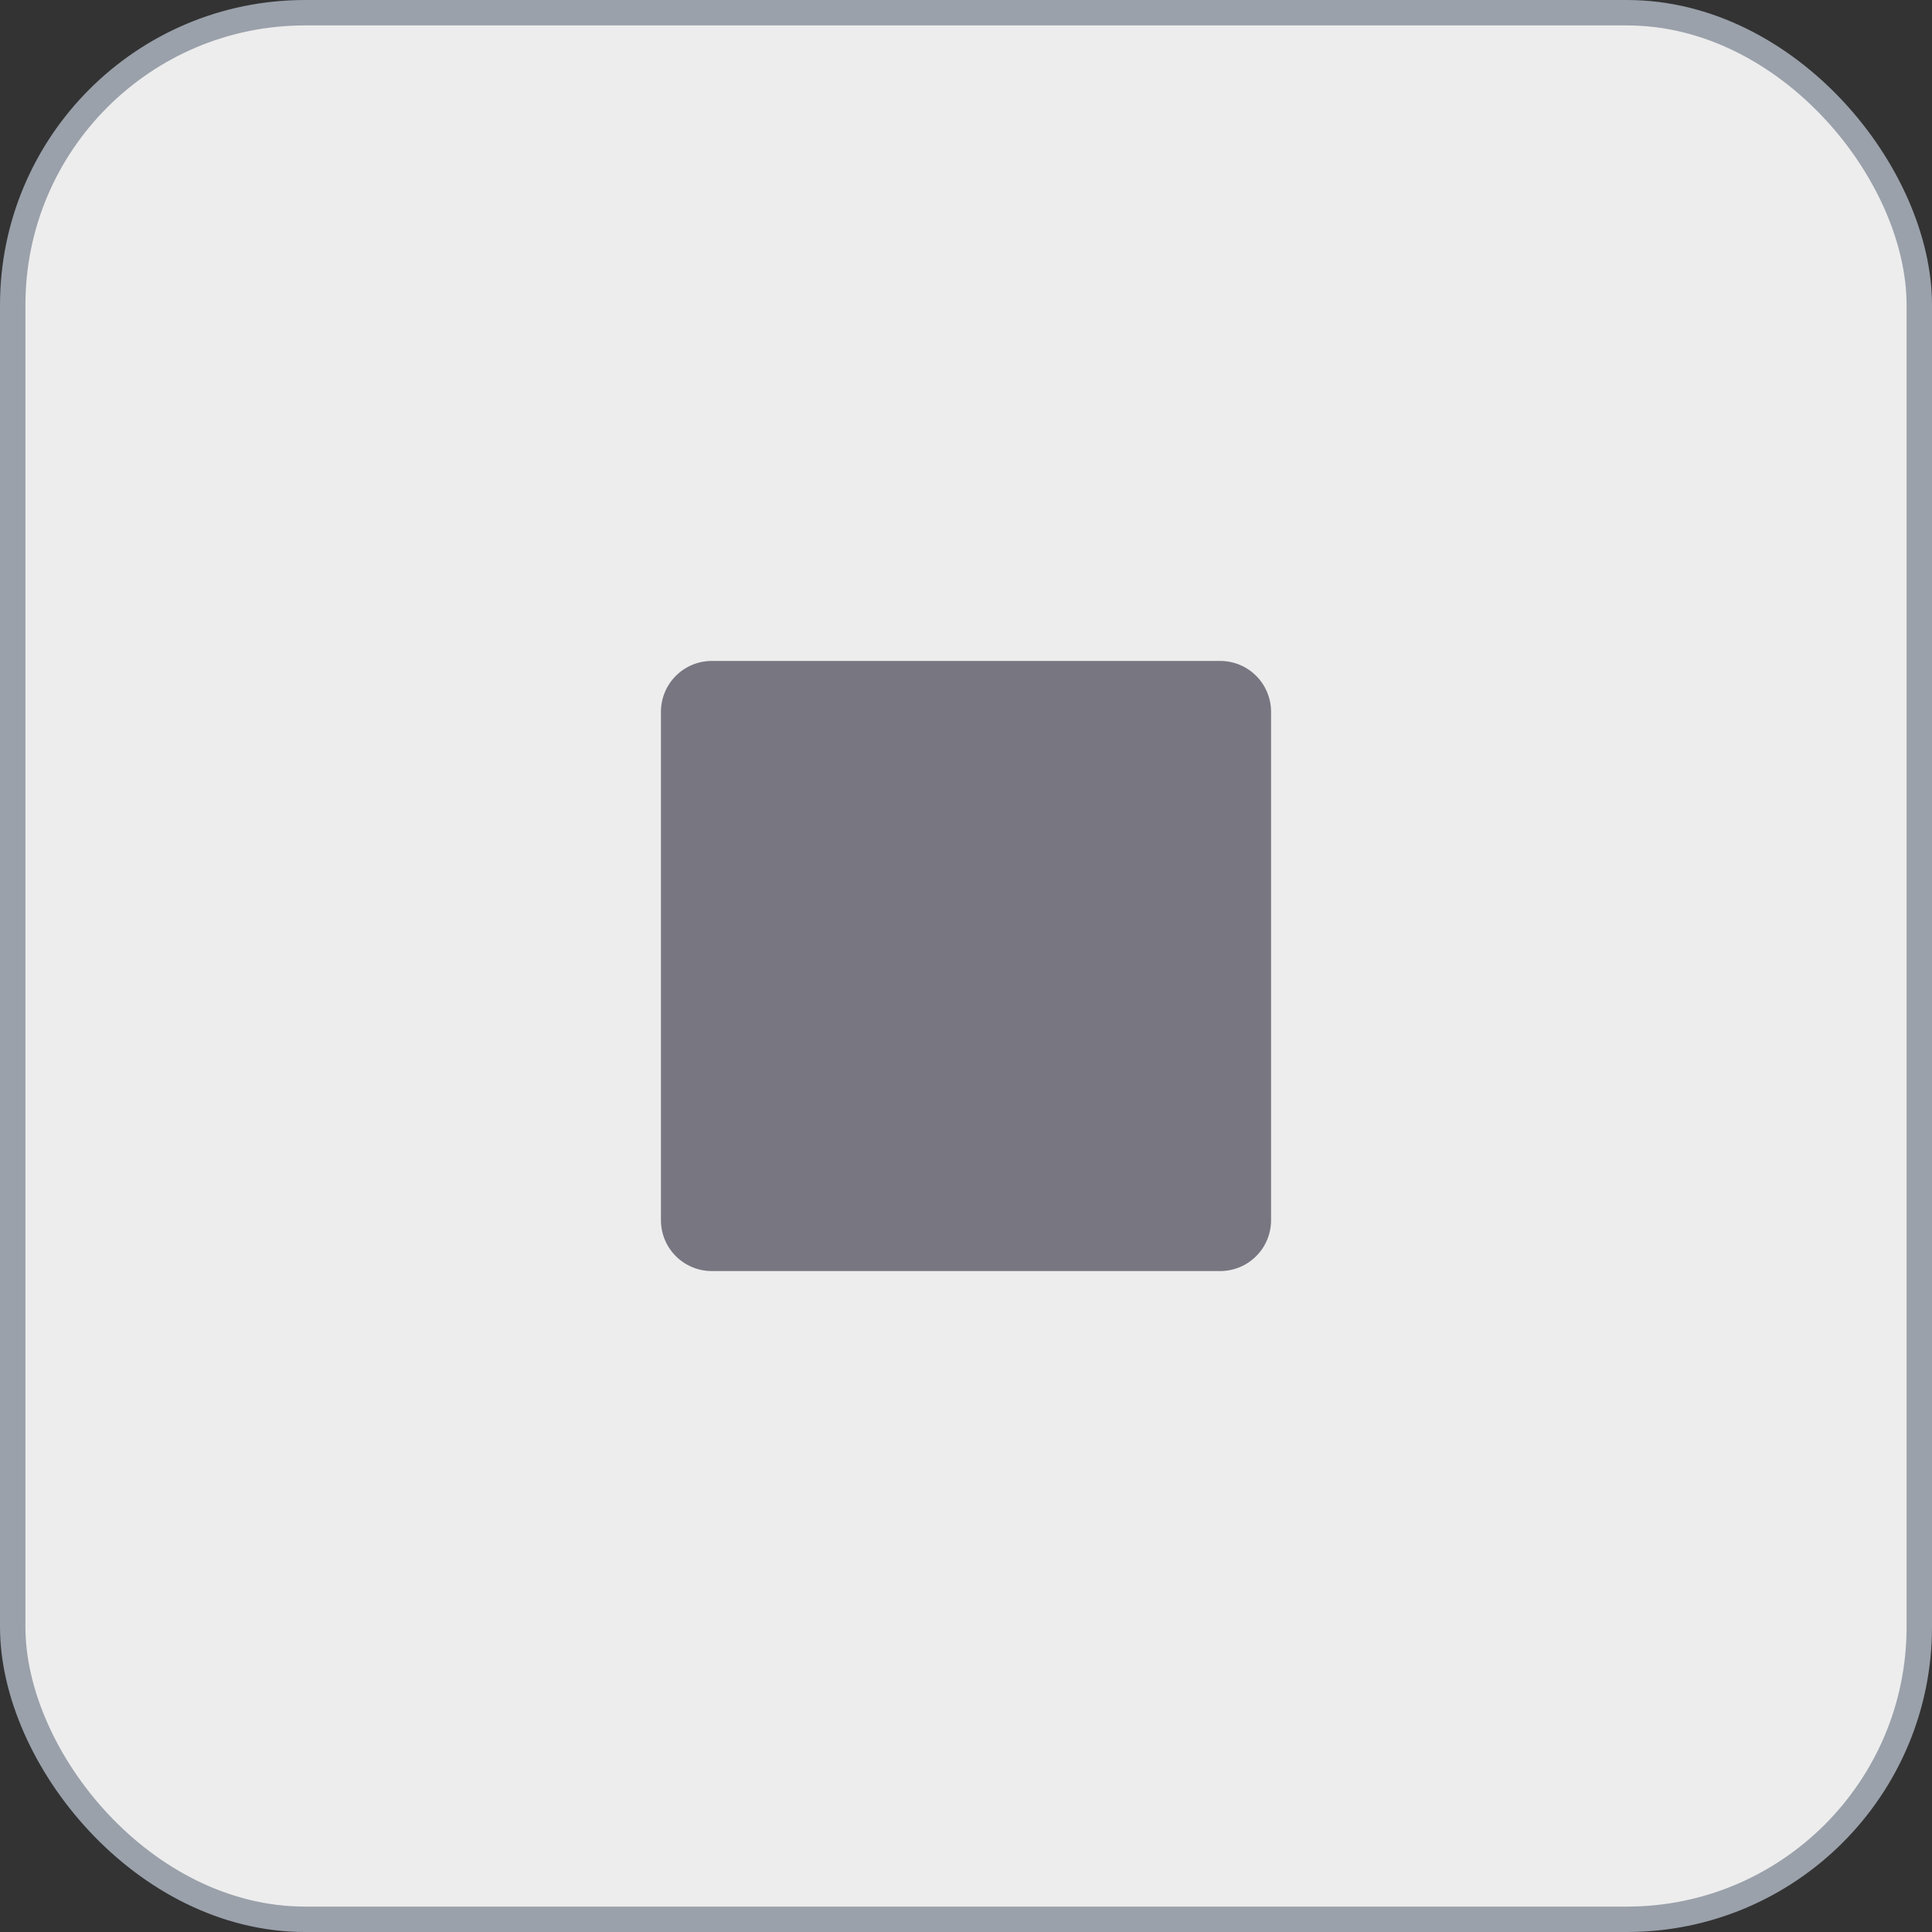 <svg width="38" height="38" viewBox="0 0 38 38" fill="none" xmlns="http://www.w3.org/2000/svg">
<rect x="0" y="0" width="38" height="38" fill="#333333" stroke="none"/>
<rect x="0.25" y="0.25" width="37.5" height="37.5" rx="5.75" fill="#EDEDED" stroke="#9AA1AB" stroke-width="0.5"/>
<g clip-path="url(#clip0_10215_5039)">
<path d="M13 14V24C13 24.265 13.105 24.52 13.293 24.707C13.48 24.895 13.735 25 14 25H24C24.265 25 24.52 24.895 24.707 24.707C24.895 24.52 25 24.265 25 24V14C25 13.735 24.895 13.48 24.707 13.293C24.52 13.105 24.265 13 24 13H14C13.735 13 13.48 13.105 13.293 13.293C13.105 13.48 13 13.735 13 14Z" fill="#777681"/>
</g>
<defs>
<clipPath id="clip0_10215_5039">
<rect width="24" height="24" fill="white" transform="translate(7 7)"/>
</clipPath>
</defs>
</svg>
